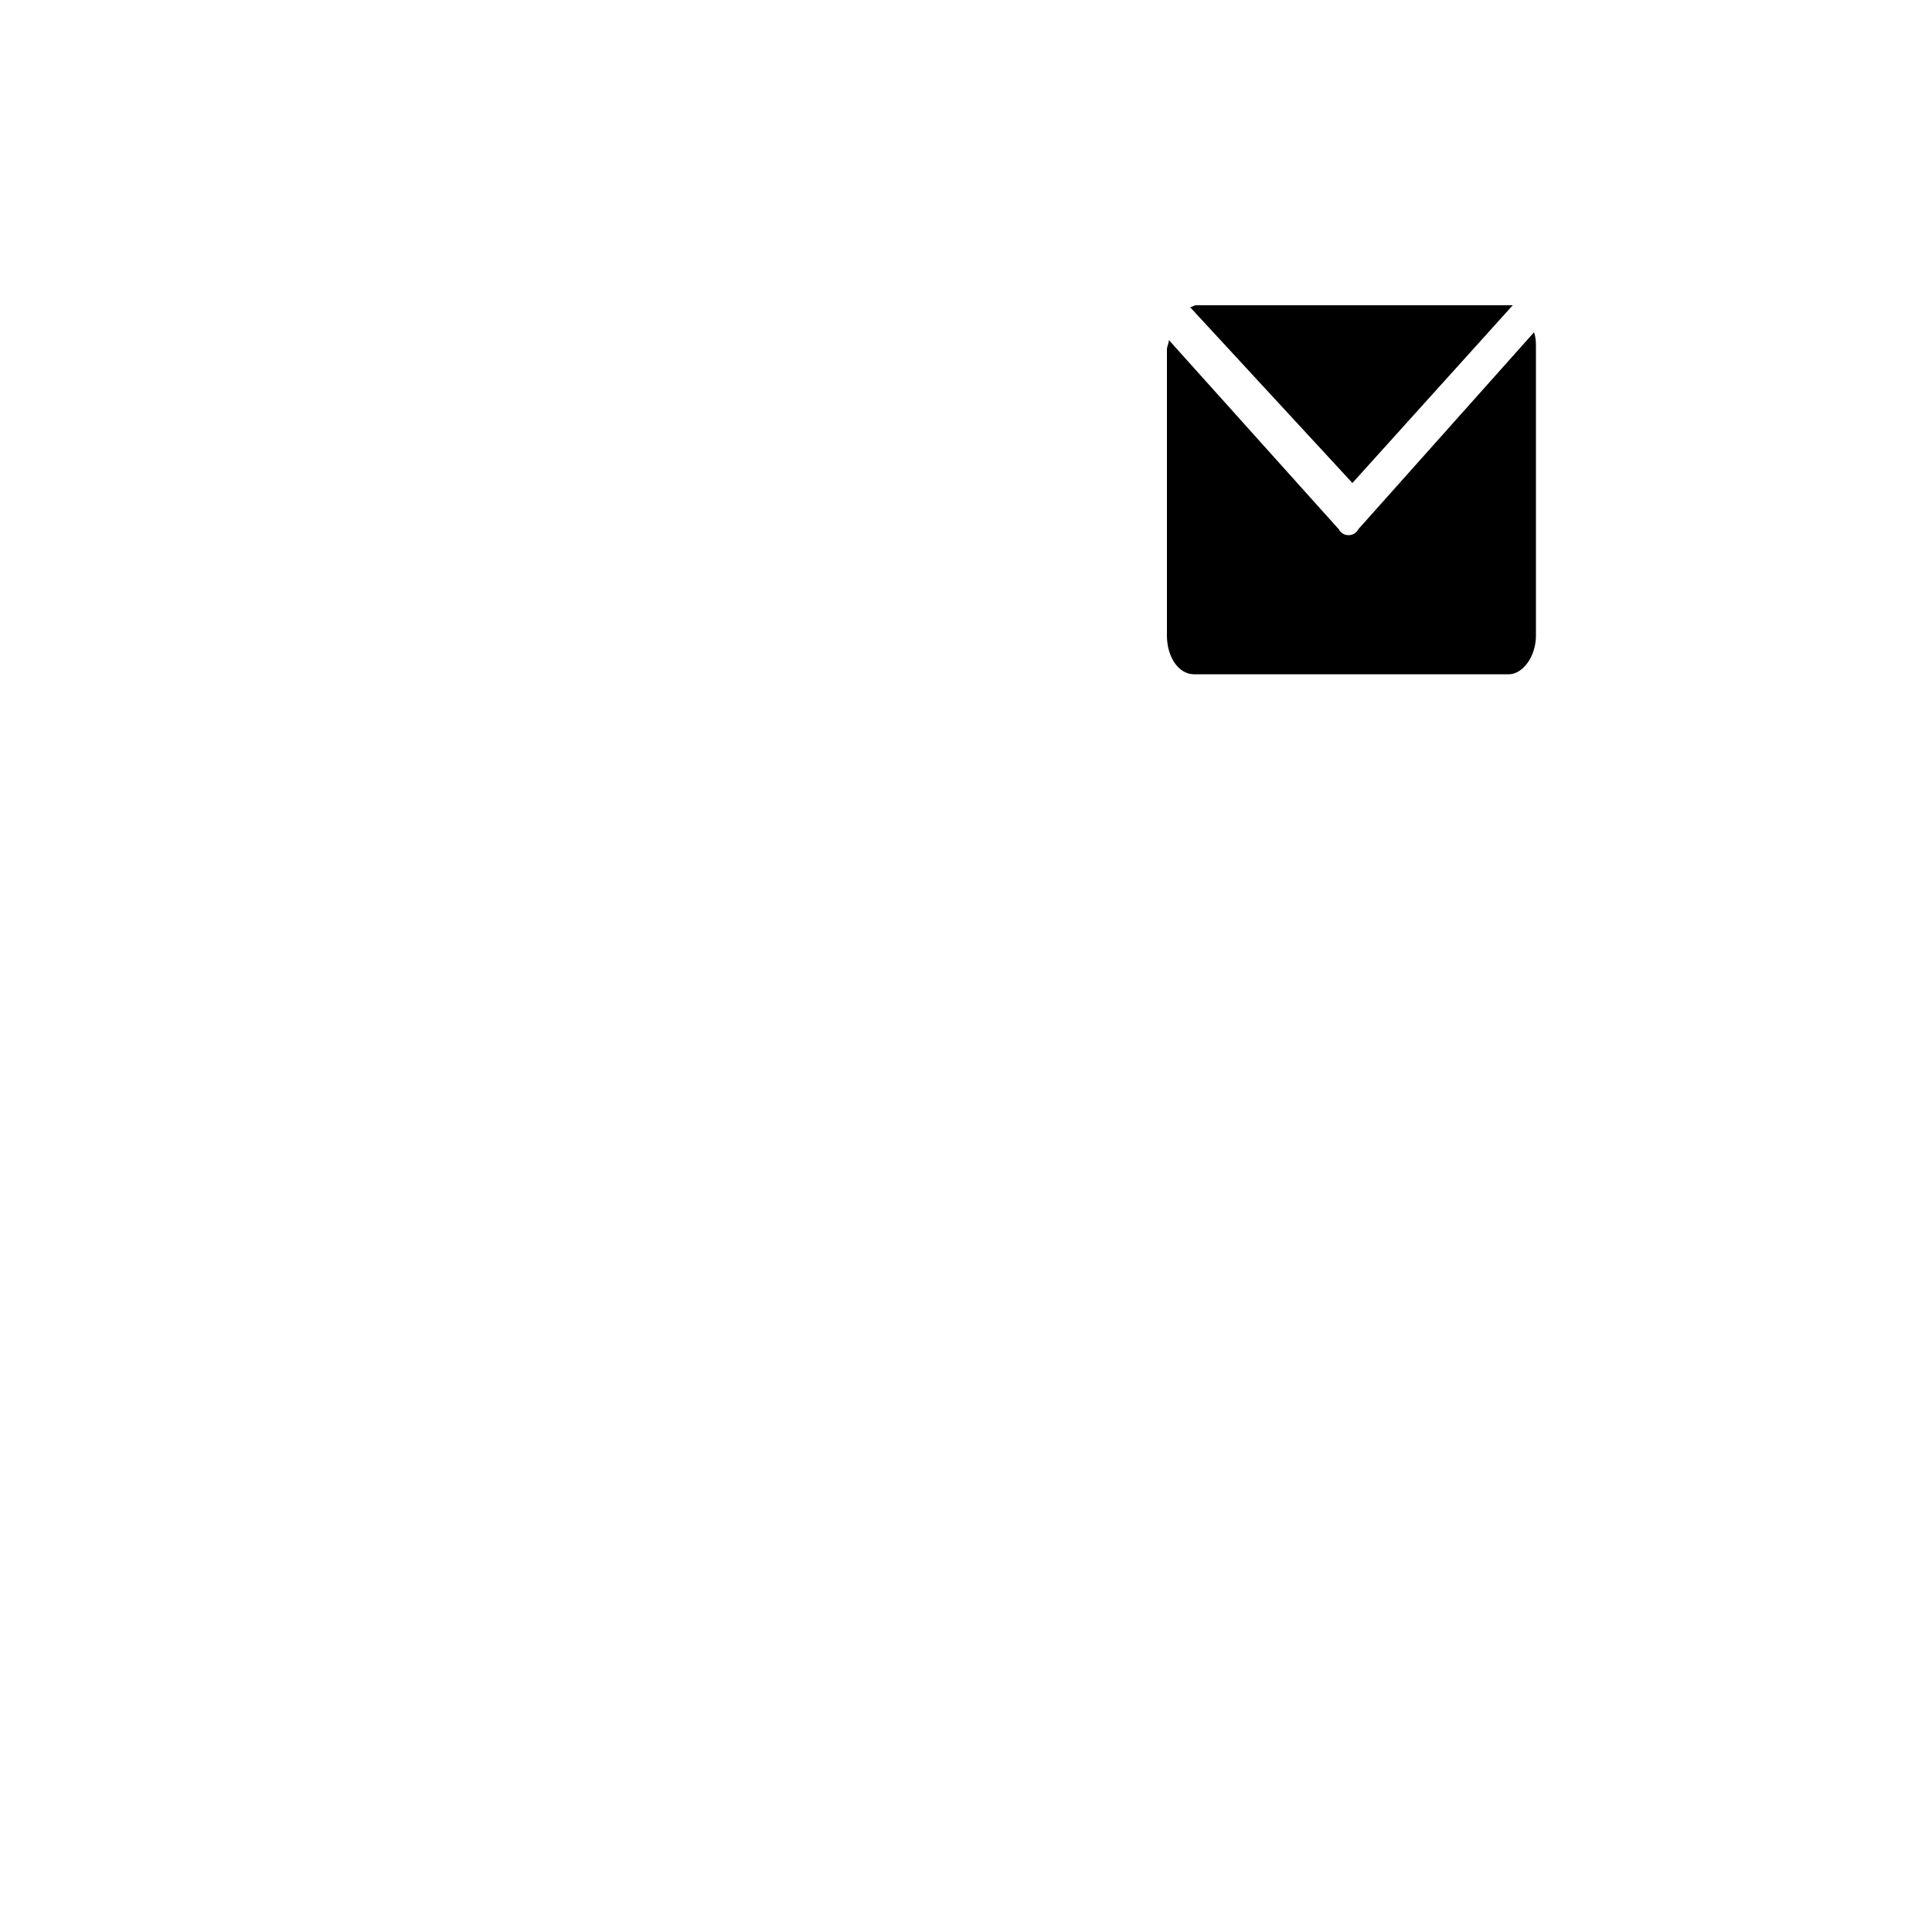 <?xml version="1.0" encoding="utf-8"?>
<!-- Generator: Adobe Illustrator 18.1.1, SVG Export Plug-In . SVG Version: 6.00 Build 0)  -->
<!DOCTYPE svg PUBLIC "-//W3C//DTD SVG 1.1//EN" "http://www.w3.org/Graphics/SVG/1.1/DTD/svg11.dtd">
<svg version="1.1" id="Your_Icon" xmlns="http://www.w3.org/2000/svg" xmlns:xlink="http://www.w3.org/1999/xlink" x="0px" y="0px"
	 viewBox="-1245 599 100 100" enable-background="new -1245 599 100 100" xml:space="preserve">
<path d="M-1174.7,626.4c-0.1,0.2-0.3,0.3-0.5,0.3c-0.2,0-0.4-0.1-0.5-0.3l-8.8-9.8c0,0.2-0.1,0.3-0.1,0.5v14.8c0,1.1,0.6,2,1.4,2
	h16.3c0.7,0,1.4-0.9,1.4-2V617c0-0.3,0-0.5-0.1-0.8L-1174.7,626.4z"/>
<path d="M-1166.7,614.8c0,0-0.1,0-0.1,0h-16.3c-0.1,0-0.2,0.1-0.3,0.1l8.4,9.1L-1166.7,614.8z"/>
</svg>
